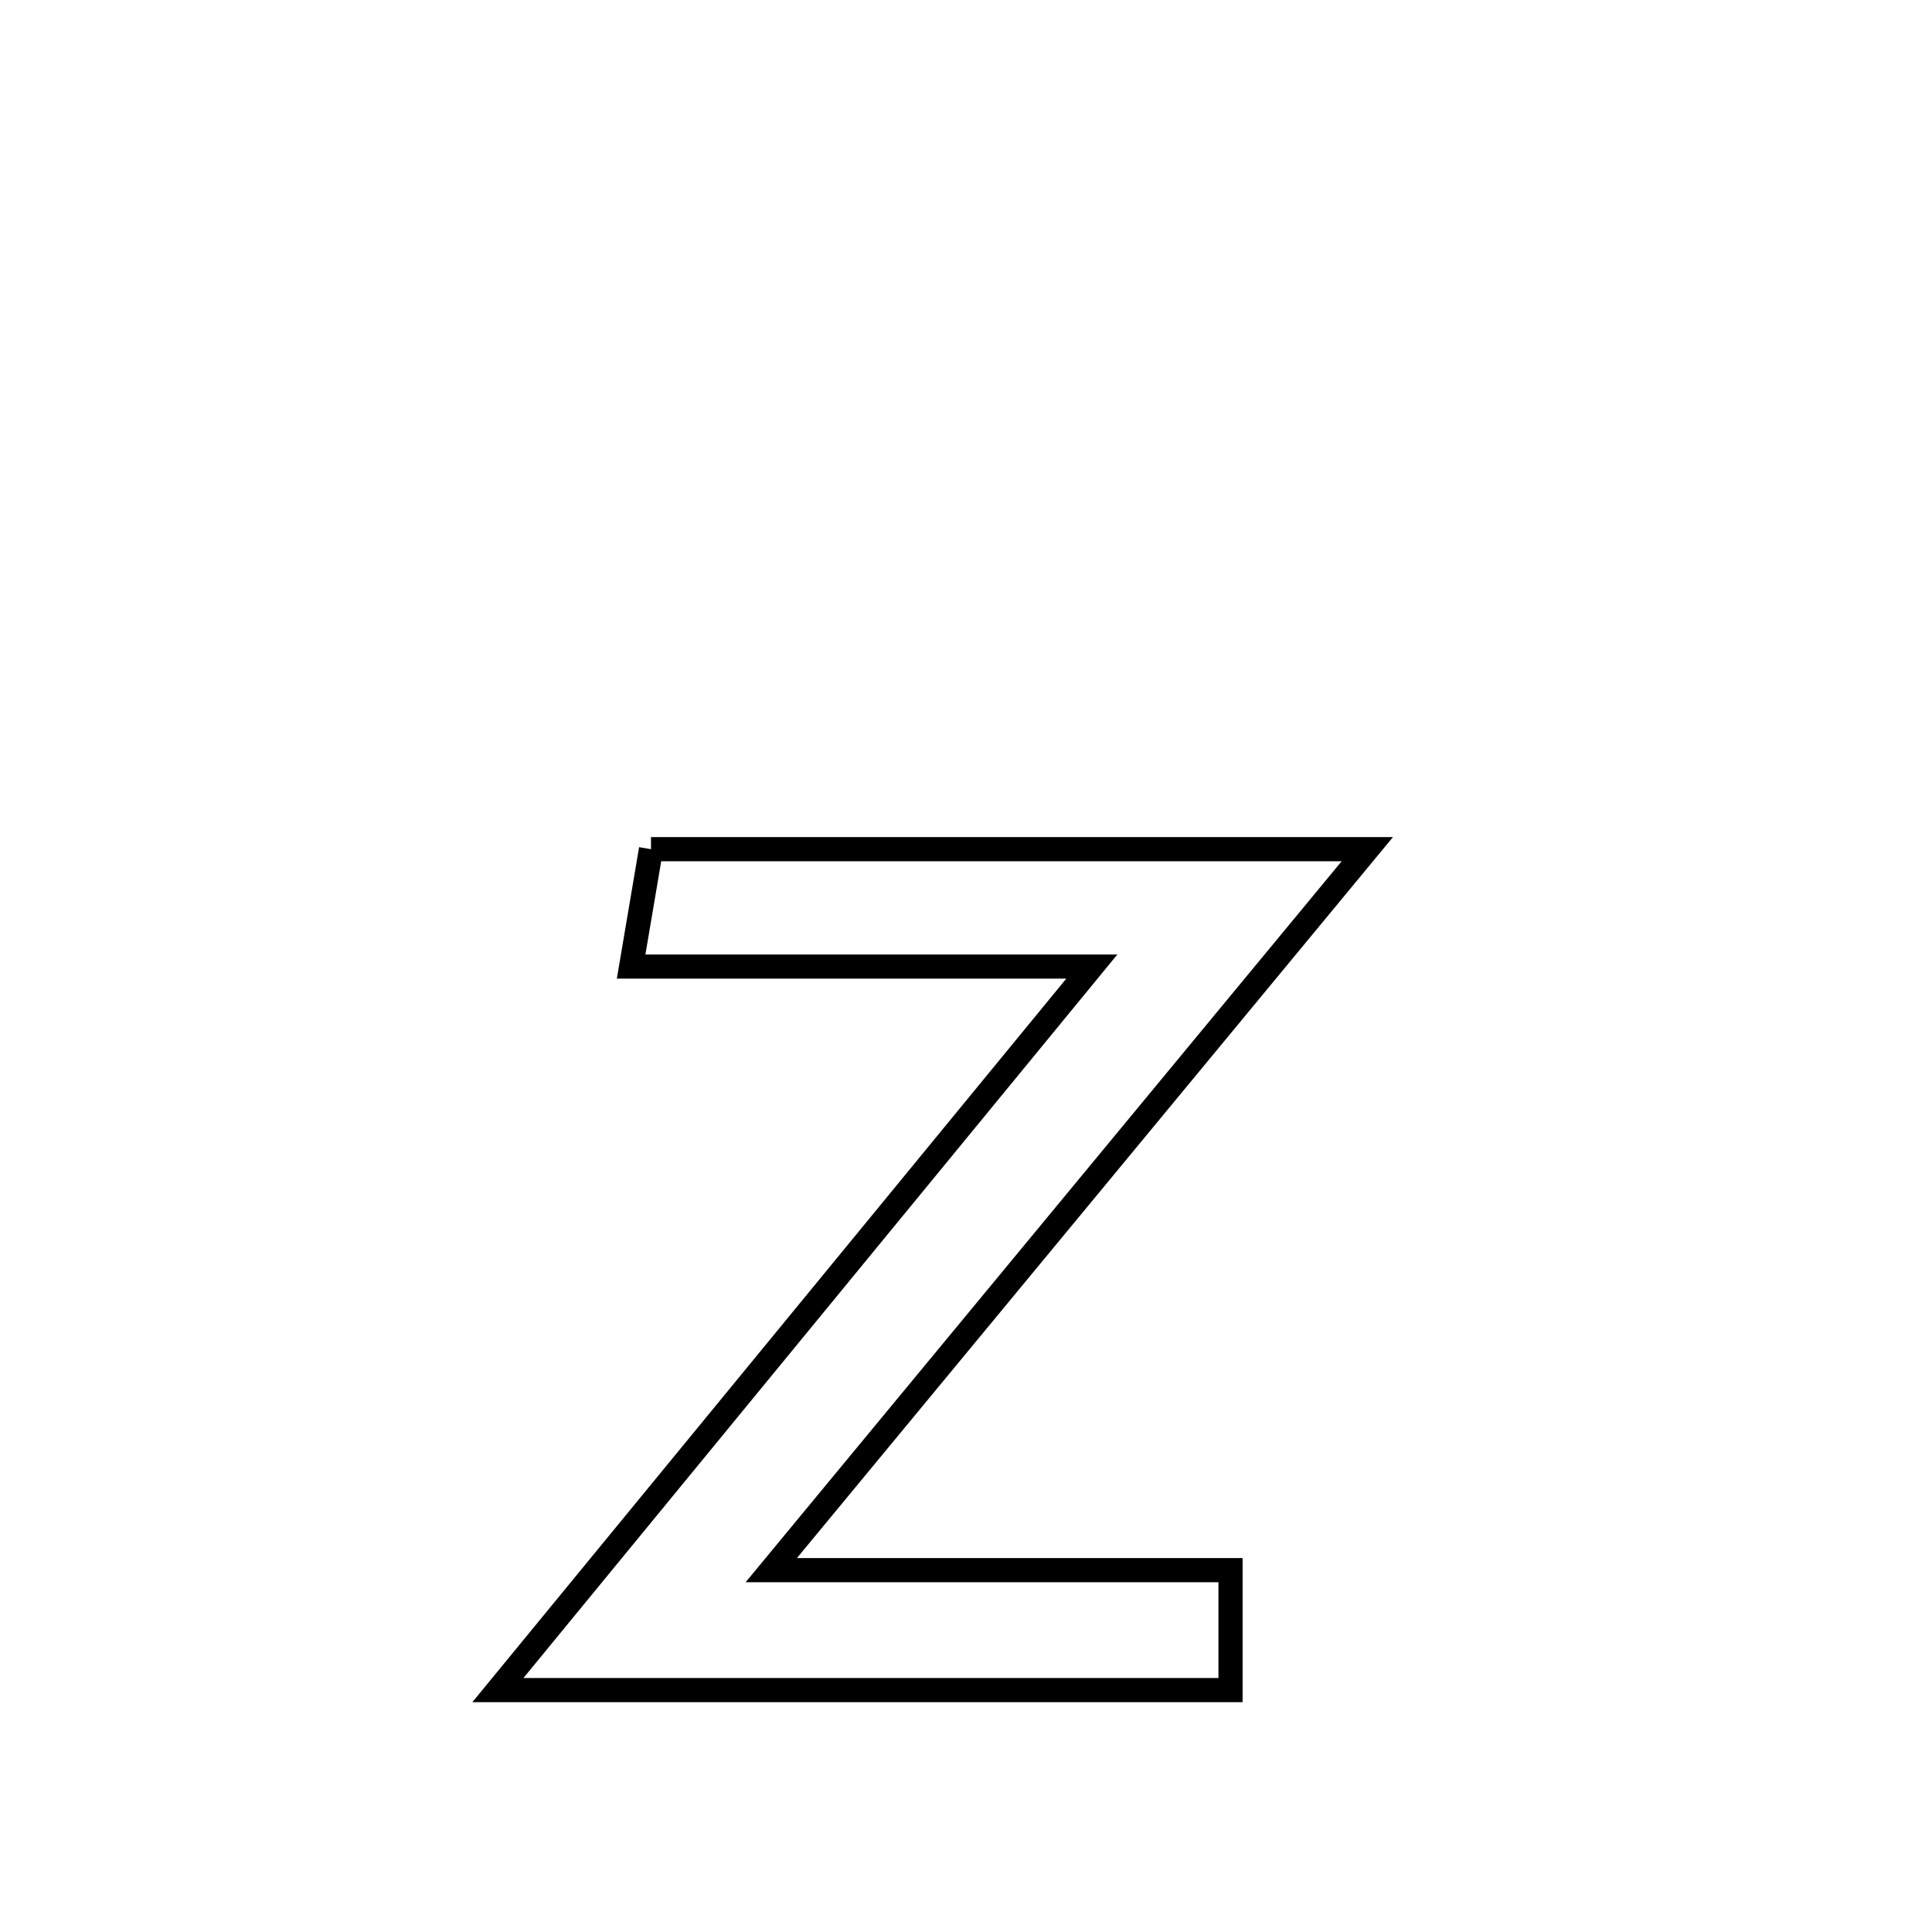 <svg xmlns="http://www.w3.org/2000/svg" viewBox="0.0 0.0 24.0 24.0" height="200px" width="200px"><path fill="none" stroke="black" stroke-width=".3" stroke-opacity="1.0"  filling="0" d="M8.087 10.549 L8.087 10.549 C9.57 10.549 11.053 10.549 12.536 10.549 C14.019 10.549 15.502 10.549 16.985 10.549 L16.985 10.549 C15.751 12.042 14.517 13.535 13.283 15.027 C12.049 16.52 10.815 18.012 9.581 19.505 L9.581 19.505 C11.483 19.505 13.384 19.505 15.286 19.505 L15.286 19.505 C15.286 20.002 15.286 20.499 15.286 20.995 L15.286 20.995 C13.769 20.995 12.252 20.995 10.735 20.995 C9.219 20.995 7.702 20.995 6.185 20.995 L6.185 20.995 C7.415 19.497 8.644 17.999 9.874 16.501 C11.103 15.003 12.333 13.505 13.563 12.007 L13.563 12.007 C11.655 12.007 9.747 12.007 7.84 12.007 L7.84 12.007 C7.922 11.521 8.004 11.035 8.087 10.549 L8.087 10.549"></path></svg>
